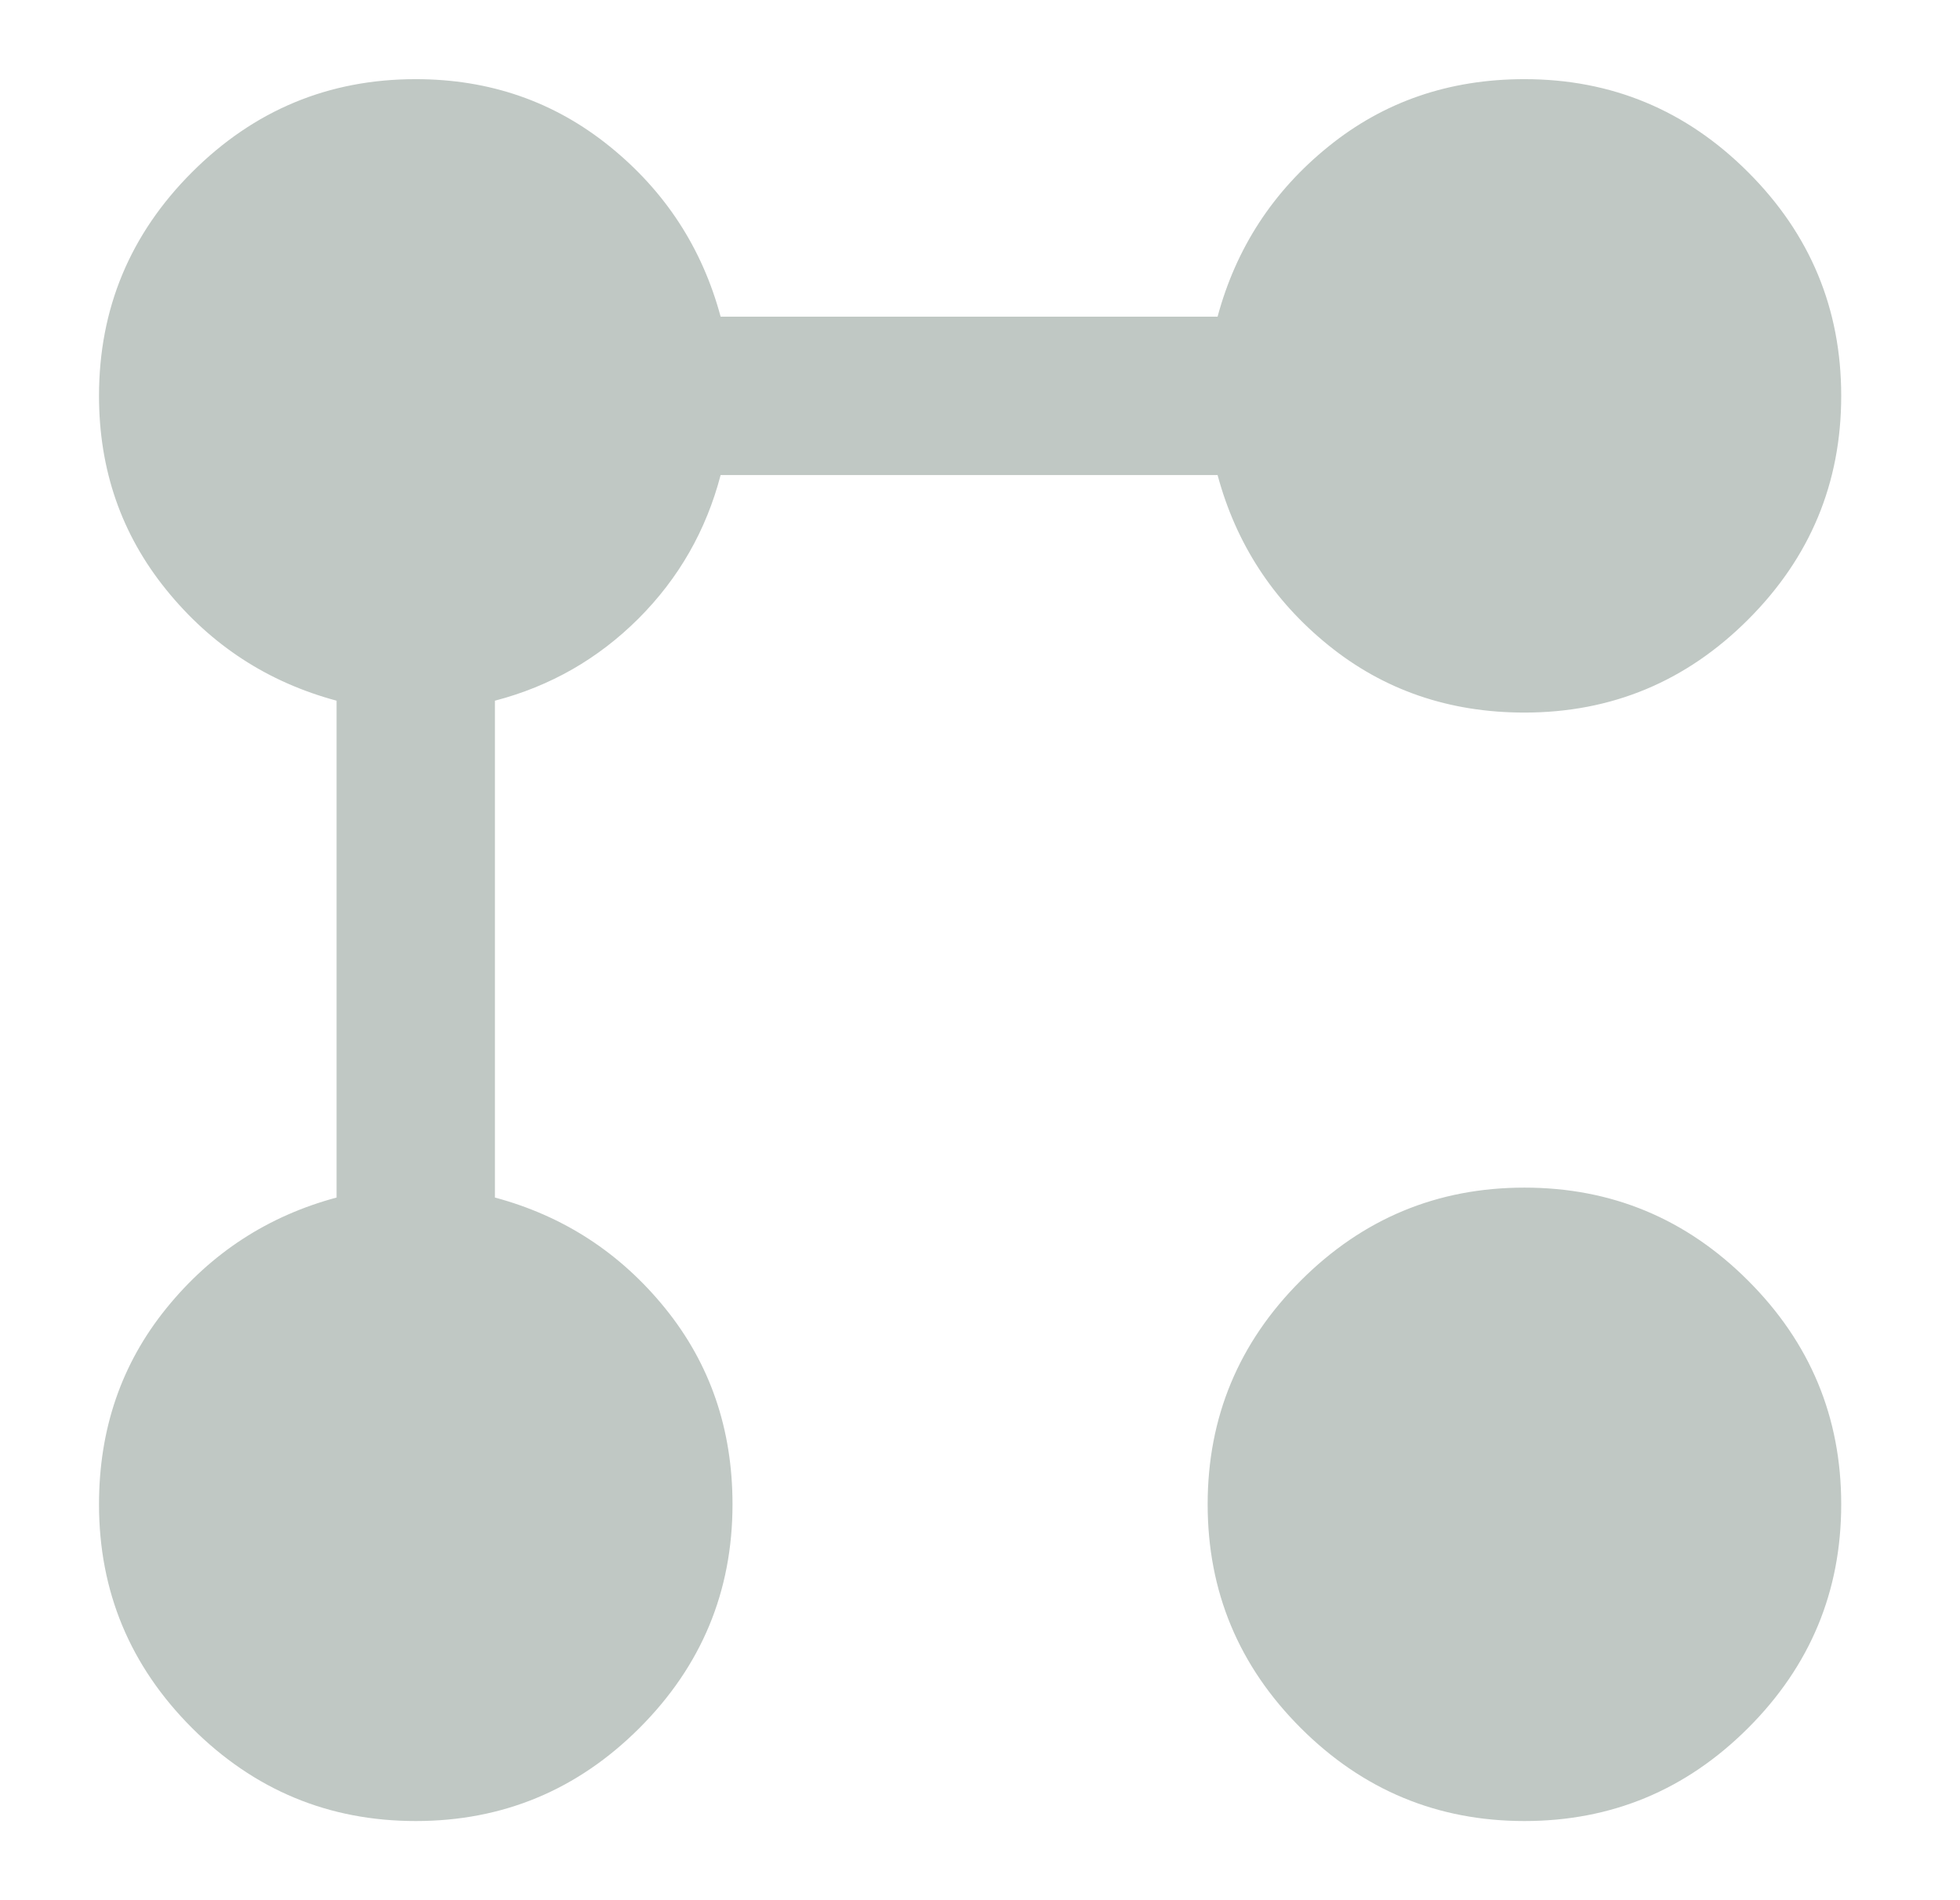 <svg width="33" height="32" viewBox="0 0 33 32" fill="none" xmlns="http://www.w3.org/2000/svg">
<mask id="mask0_1185_18031" style="mask-type:alpha" maskUnits="userSpaceOnUse" x="0" y="0" width="33" height="32">
<rect x="0.333" width="32" height="32" fill="#D9D9D9"/>
</mask>
<g mask="url(#mask0_1185_18031)">
<path d="M25.667 12C24.4 12 23.3 11.622 22.367 10.867C21.433 10.111 20.811 9.155 20.5 8H12.133C11.889 8.933 11.428 9.739 10.75 10.417C10.072 11.094 9.267 11.556 8.333 11.8V20.167C9.489 20.478 10.444 21.1 11.2 22.033C11.956 22.967 12.333 24.067 12.333 25.333C12.333 26.8 11.811 28.055 10.767 29.1C9.722 30.144 8.467 30.667 7 30.667C5.533 30.667 4.278 30.144 3.233 29.1C2.189 28.055 1.667 26.8 1.667 25.333C1.667 24.067 2.044 22.967 2.8 22.033C3.556 21.1 4.511 20.478 5.667 20.167V11.8C4.511 11.489 3.556 10.867 2.8 9.933C2.044 9 1.667 7.911 1.667 6.667C1.667 5.2 2.189 3.944 3.233 2.9C4.278 1.855 5.533 1.333 7 1.333C8.244 1.333 9.333 1.711 10.267 2.467C11.2 3.222 11.822 4.178 12.133 5.333H20.5C20.811 4.178 21.433 3.222 22.367 2.467C23.3 1.711 24.4 1.333 25.667 1.333C27.133 1.333 28.389 1.855 29.433 2.9C30.478 3.944 31 5.2 31 6.667C31 8.133 30.478 9.389 29.433 10.433C28.389 11.478 27.133 12 25.667 12ZM25.667 30.667C24.2 30.667 22.944 30.144 21.9 29.1C20.855 28.055 20.333 26.8 20.333 25.333C20.333 23.867 20.855 22.611 21.9 21.567C22.944 20.522 24.2 20 25.667 20C27.133 20 28.389 20.522 29.433 21.567C30.478 22.611 31 23.867 31 25.333C31 26.8 30.478 28.055 29.433 29.1C28.389 30.144 27.133 30.667 25.667 30.667Z" fill="#C0C8C4"/>
</g>
</svg>
